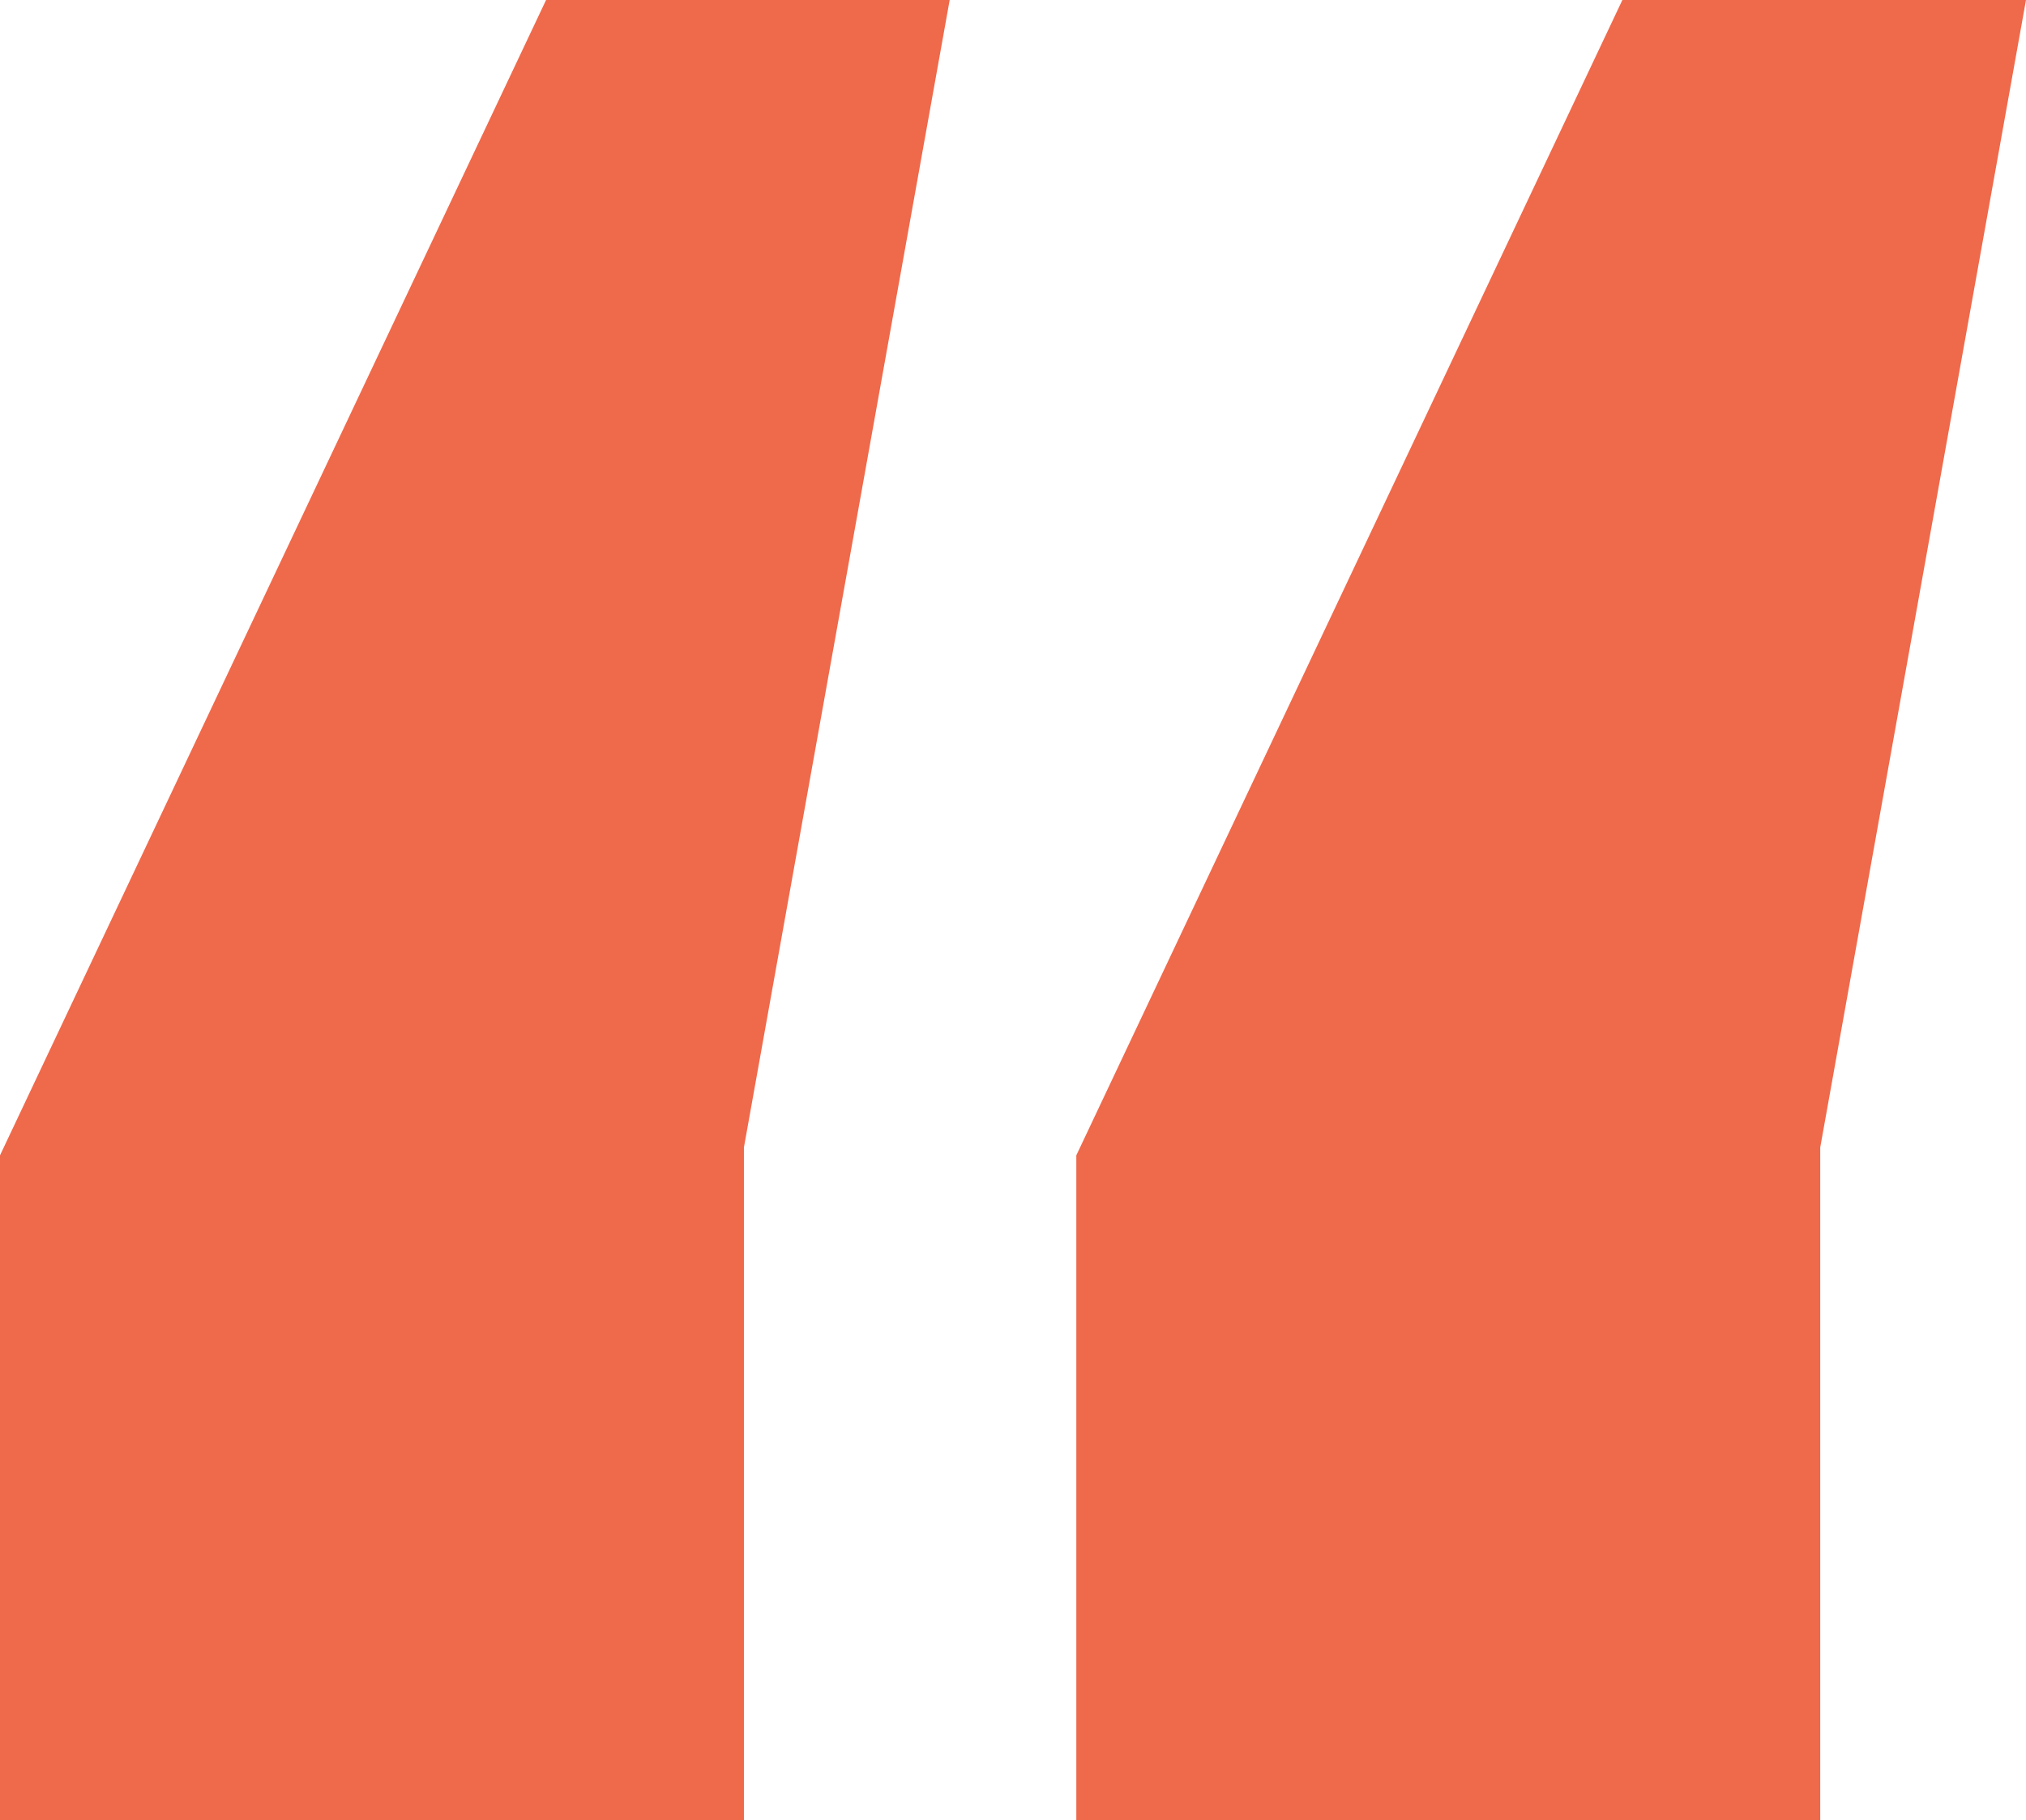 <?xml version="1.0" encoding="utf-8"?>
<!-- Generator: Adobe Illustrator 22.1.0, SVG Export Plug-In . SVG Version: 6.00 Build 0)  -->
<svg version="1.1" id="Слой_1" xmlns="http://www.w3.org/2000/svg" xmlns:xlink="http://www.w3.org/1999/xlink" x="0px" y="0px"
	 viewBox="0 0 256 230" style="enable-background:new 0 0 256 230;" xml:space="preserve">
<style type="text/css">
	.st0{fill:#ef694b;}
</style>
<polygon class="st0" points="0,230 0,146 69,0 120,0 94,145 94,230 "/>
<polygon class="st0" points="136,230 136,146 205,0 256,0 230,145 230,230 "/>
</svg>
